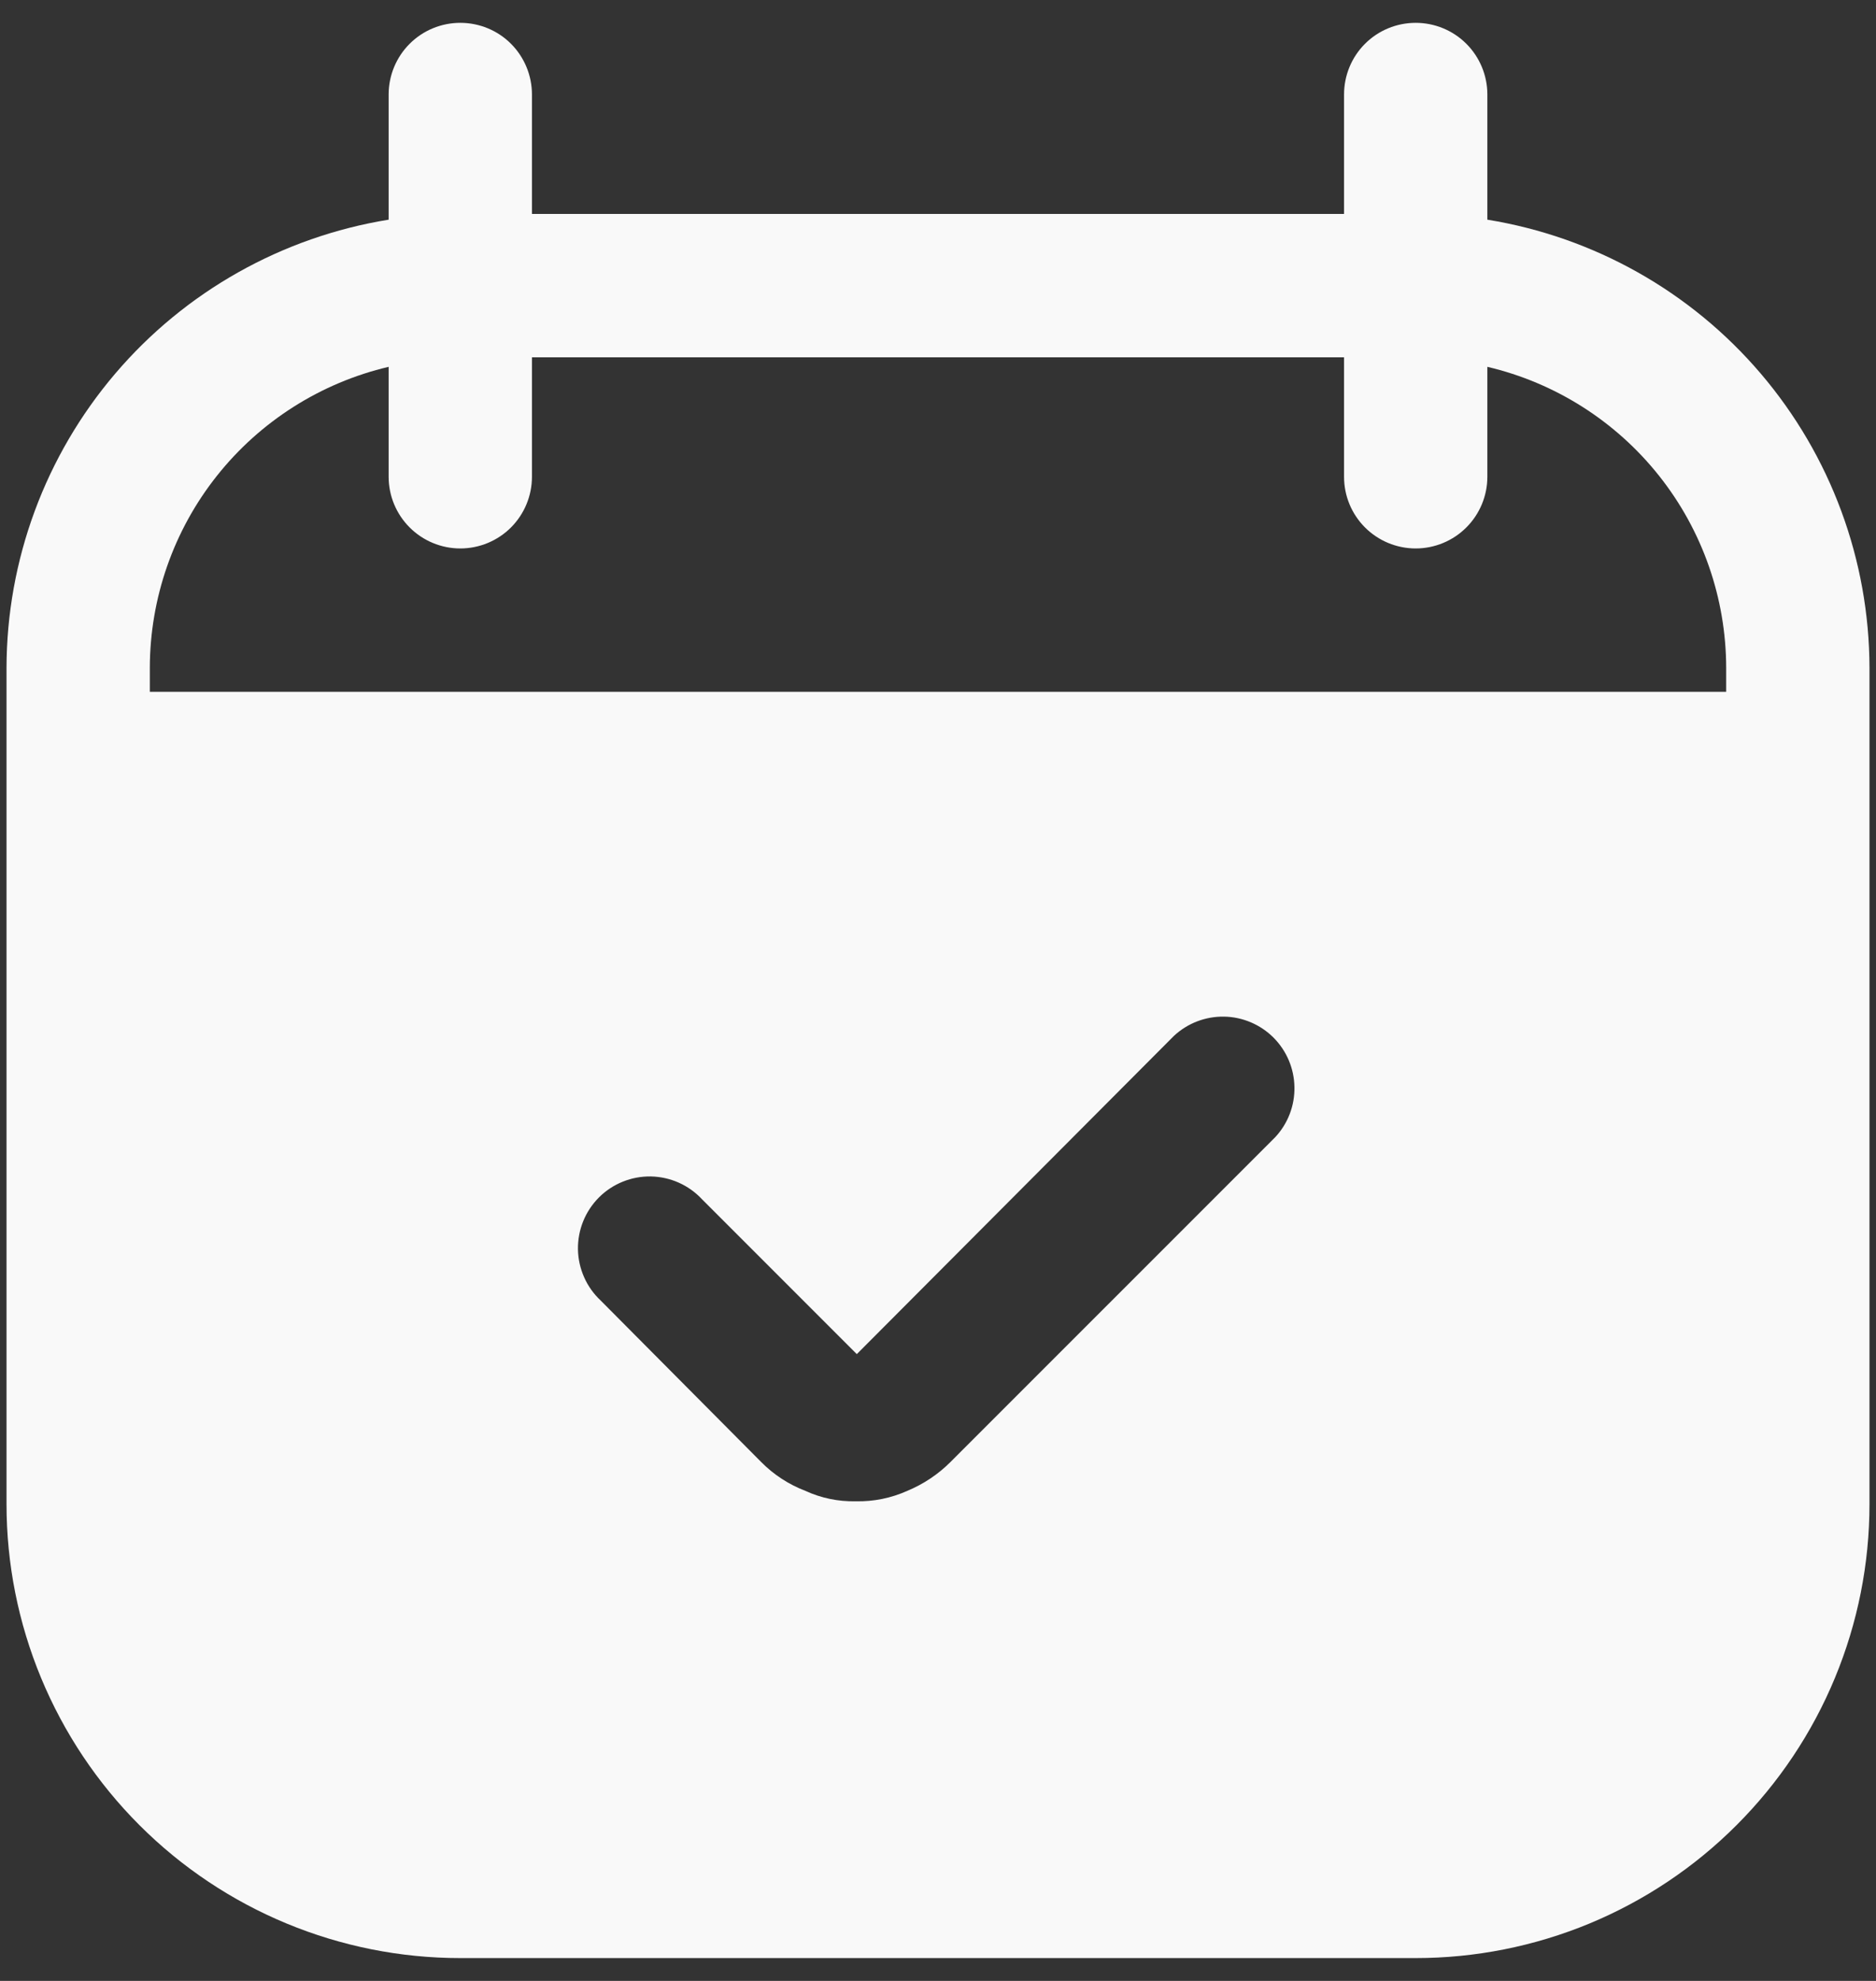 <svg width="36" height="38" viewBox="0 0 36 38" fill="none" xmlns="http://www.w3.org/2000/svg">
<rect x="0" y="0" width="36" height="38" fill="#333333" stroke="none"/>
<path d="M28.542 4.214V1.812C28.542 1.448 28.397 1.098 28.139 0.84C27.881 0.582 27.531 0.438 27.167 0.438C26.802 0.438 26.452 0.582 26.194 0.84C25.936 1.098 25.792 1.448 25.792 1.812V4.104H10.208V1.812C10.208 1.448 10.063 1.098 9.806 0.84C9.548 0.582 9.198 0.438 8.833 0.438C8.469 0.438 8.119 0.582 7.861 0.84C7.603 1.098 7.458 1.448 7.458 1.812V4.214C5.415 4.545 3.555 5.591 2.212 7.166C0.869 8.741 0.129 10.742 0.125 12.812V28.854C0.125 29.998 0.35 31.13 0.788 32.187C1.226 33.243 1.867 34.203 2.676 35.012C4.309 36.645 6.524 37.562 8.833 37.562H27.167C28.31 37.562 29.443 37.337 30.499 36.9C31.556 36.462 32.516 35.821 33.324 35.012C34.133 34.203 34.775 33.243 35.212 32.187C35.65 31.13 35.875 29.998 35.875 28.854V12.812C35.871 10.742 35.131 8.741 33.788 7.166C32.445 5.591 30.585 4.545 28.542 4.214ZM24.472 21.814L18.238 28.047C18.002 28.283 17.721 28.47 17.413 28.598C17.103 28.738 16.764 28.807 16.423 28.799C16.088 28.807 15.756 28.738 15.452 28.598C15.135 28.476 14.847 28.289 14.608 28.047L11.528 24.949C11.393 24.823 11.285 24.672 11.21 24.503C11.135 24.334 11.094 24.152 11.091 23.968C11.088 23.783 11.122 23.599 11.191 23.428C11.26 23.257 11.363 23.102 11.493 22.971C11.624 22.84 11.78 22.737 11.951 22.668C12.122 22.599 12.305 22.565 12.49 22.568C12.675 22.572 12.857 22.612 13.025 22.687C13.194 22.762 13.346 22.871 13.472 23.006L16.442 25.976L22.528 19.871C22.789 19.628 23.134 19.496 23.49 19.502C23.846 19.508 24.186 19.653 24.438 19.904C24.69 20.157 24.834 20.496 24.84 20.852C24.847 21.209 24.715 21.553 24.472 21.814ZM33.125 13.271H2.875V12.812C2.877 11.474 3.33 10.176 4.162 9.128C4.994 8.08 6.156 7.343 7.458 7.037V9.146C7.458 9.511 7.603 9.86 7.861 10.118C8.119 10.376 8.469 10.521 8.833 10.521C9.198 10.521 9.548 10.376 9.806 10.118C10.063 9.86 10.208 9.511 10.208 9.146V6.854H25.792V9.146C25.792 9.511 25.936 9.86 26.194 10.118C26.452 10.376 26.802 10.521 27.167 10.521C27.531 10.521 27.881 10.376 28.139 10.118C28.397 9.86 28.542 9.511 28.542 9.146V7.037C29.845 7.343 31.006 8.08 31.838 9.128C32.67 10.176 33.123 11.474 33.125 12.812V13.271Z" fill="#F9F9F9"/>
</svg>
